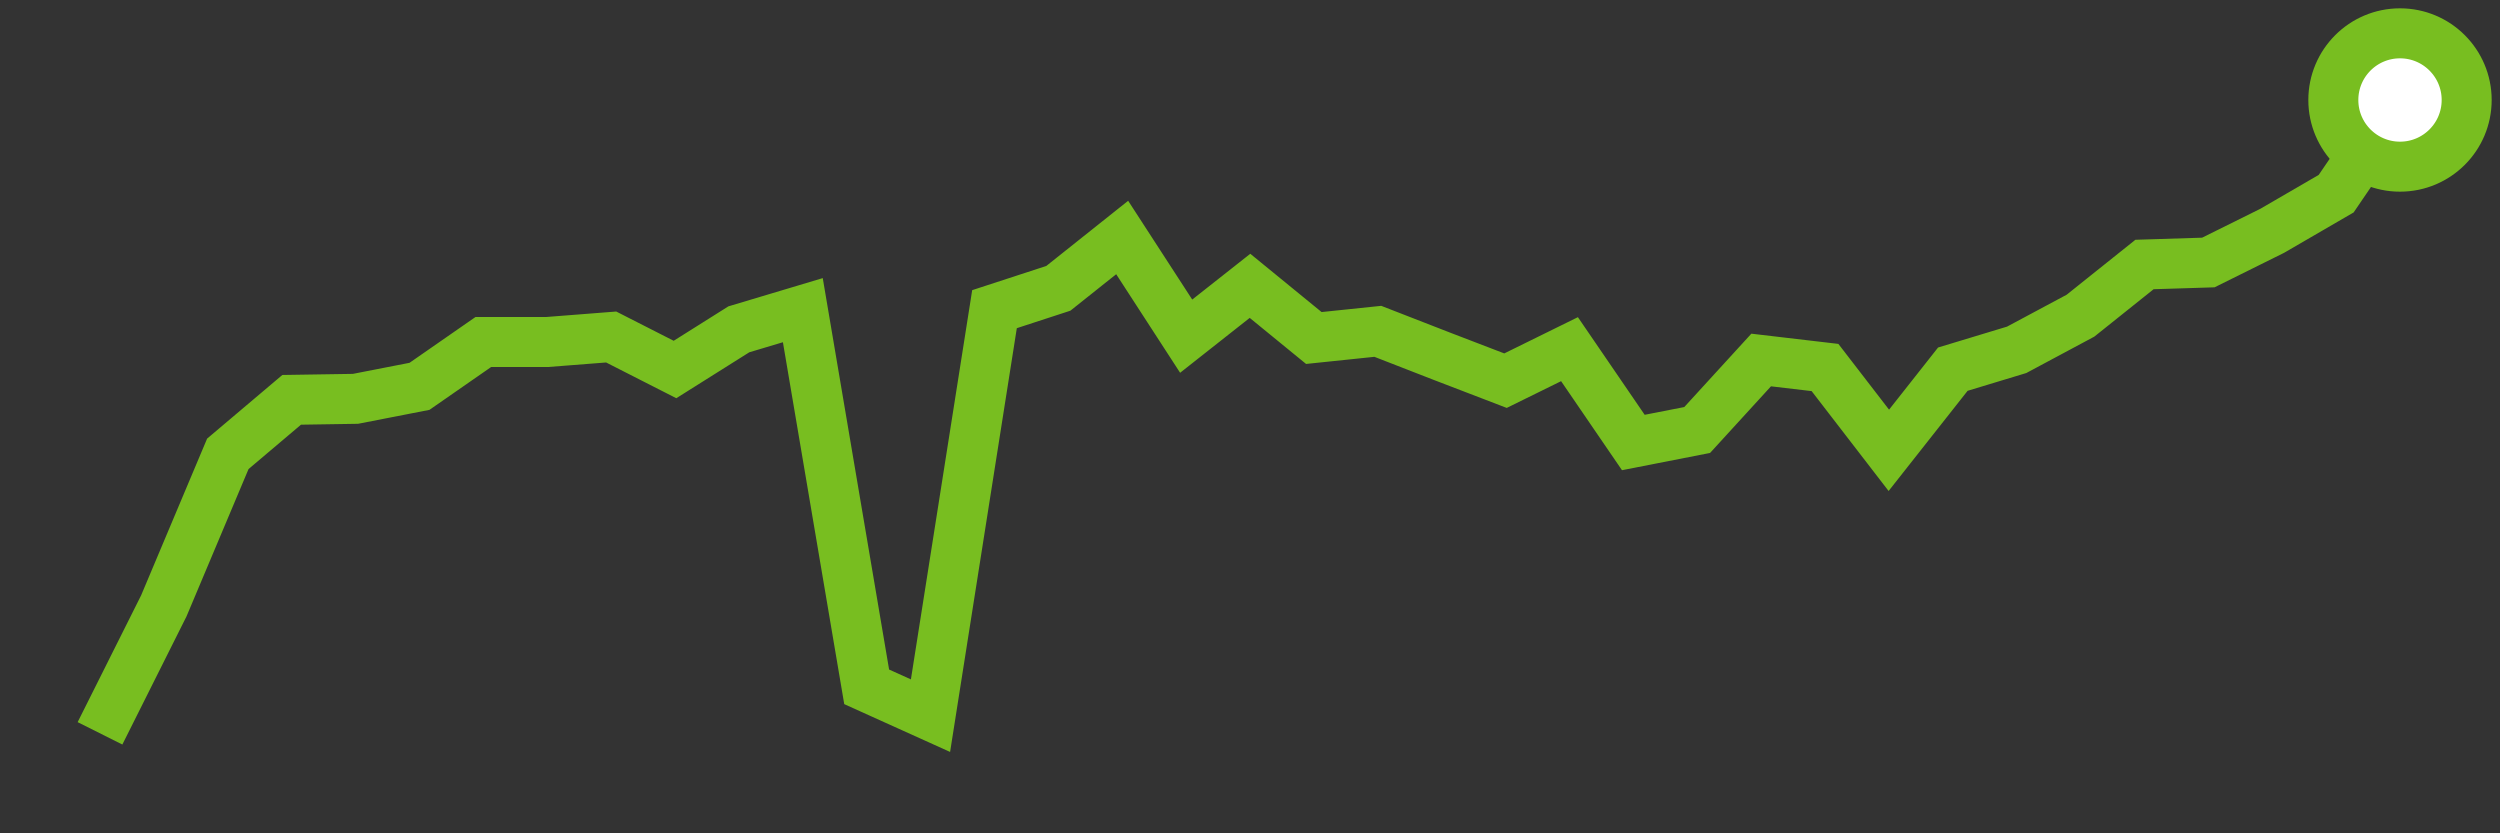 <svg  height = "50"  width = "150"  version = "1.1"  xmlns = "http://www.w3.org/2000/svg">
<rect width="100%" height="100%" fill="#333333" stroke="none"/>
<polyline points="6,44 9.83,36.35 13.67,27.23 17.5,23.99 21.33,23.93 25.17,23.18 29,20.52 32.83,20.52 36.67,20.22 40.5,22.17 44.33,19.76 48.17,18.61 52,41.21 55.83,42.94 59.67,18.55 63.5,17.3 67.33,14.25 71.17,20.17 75,17.15 78.83,20.28 82.67,19.88 86.5,21.37 90.33,22.84 94.17,20.95 98,26.55 101.83,25.8 105.67,21.6 109.5,22.05 113.33,27.02 117.17,22.15 121,20.99 124.83,18.94 128.67,15.87 132.5,15.75 136.33,13.85 140.17,11.62 144,6" style="fill:none;stroke:#78BE20;stroke-width:3" />
<circle cx="144" cy="6" r="4" fill="white" stroke = "#78BE20" stroke-width="3"/>
</svg>
